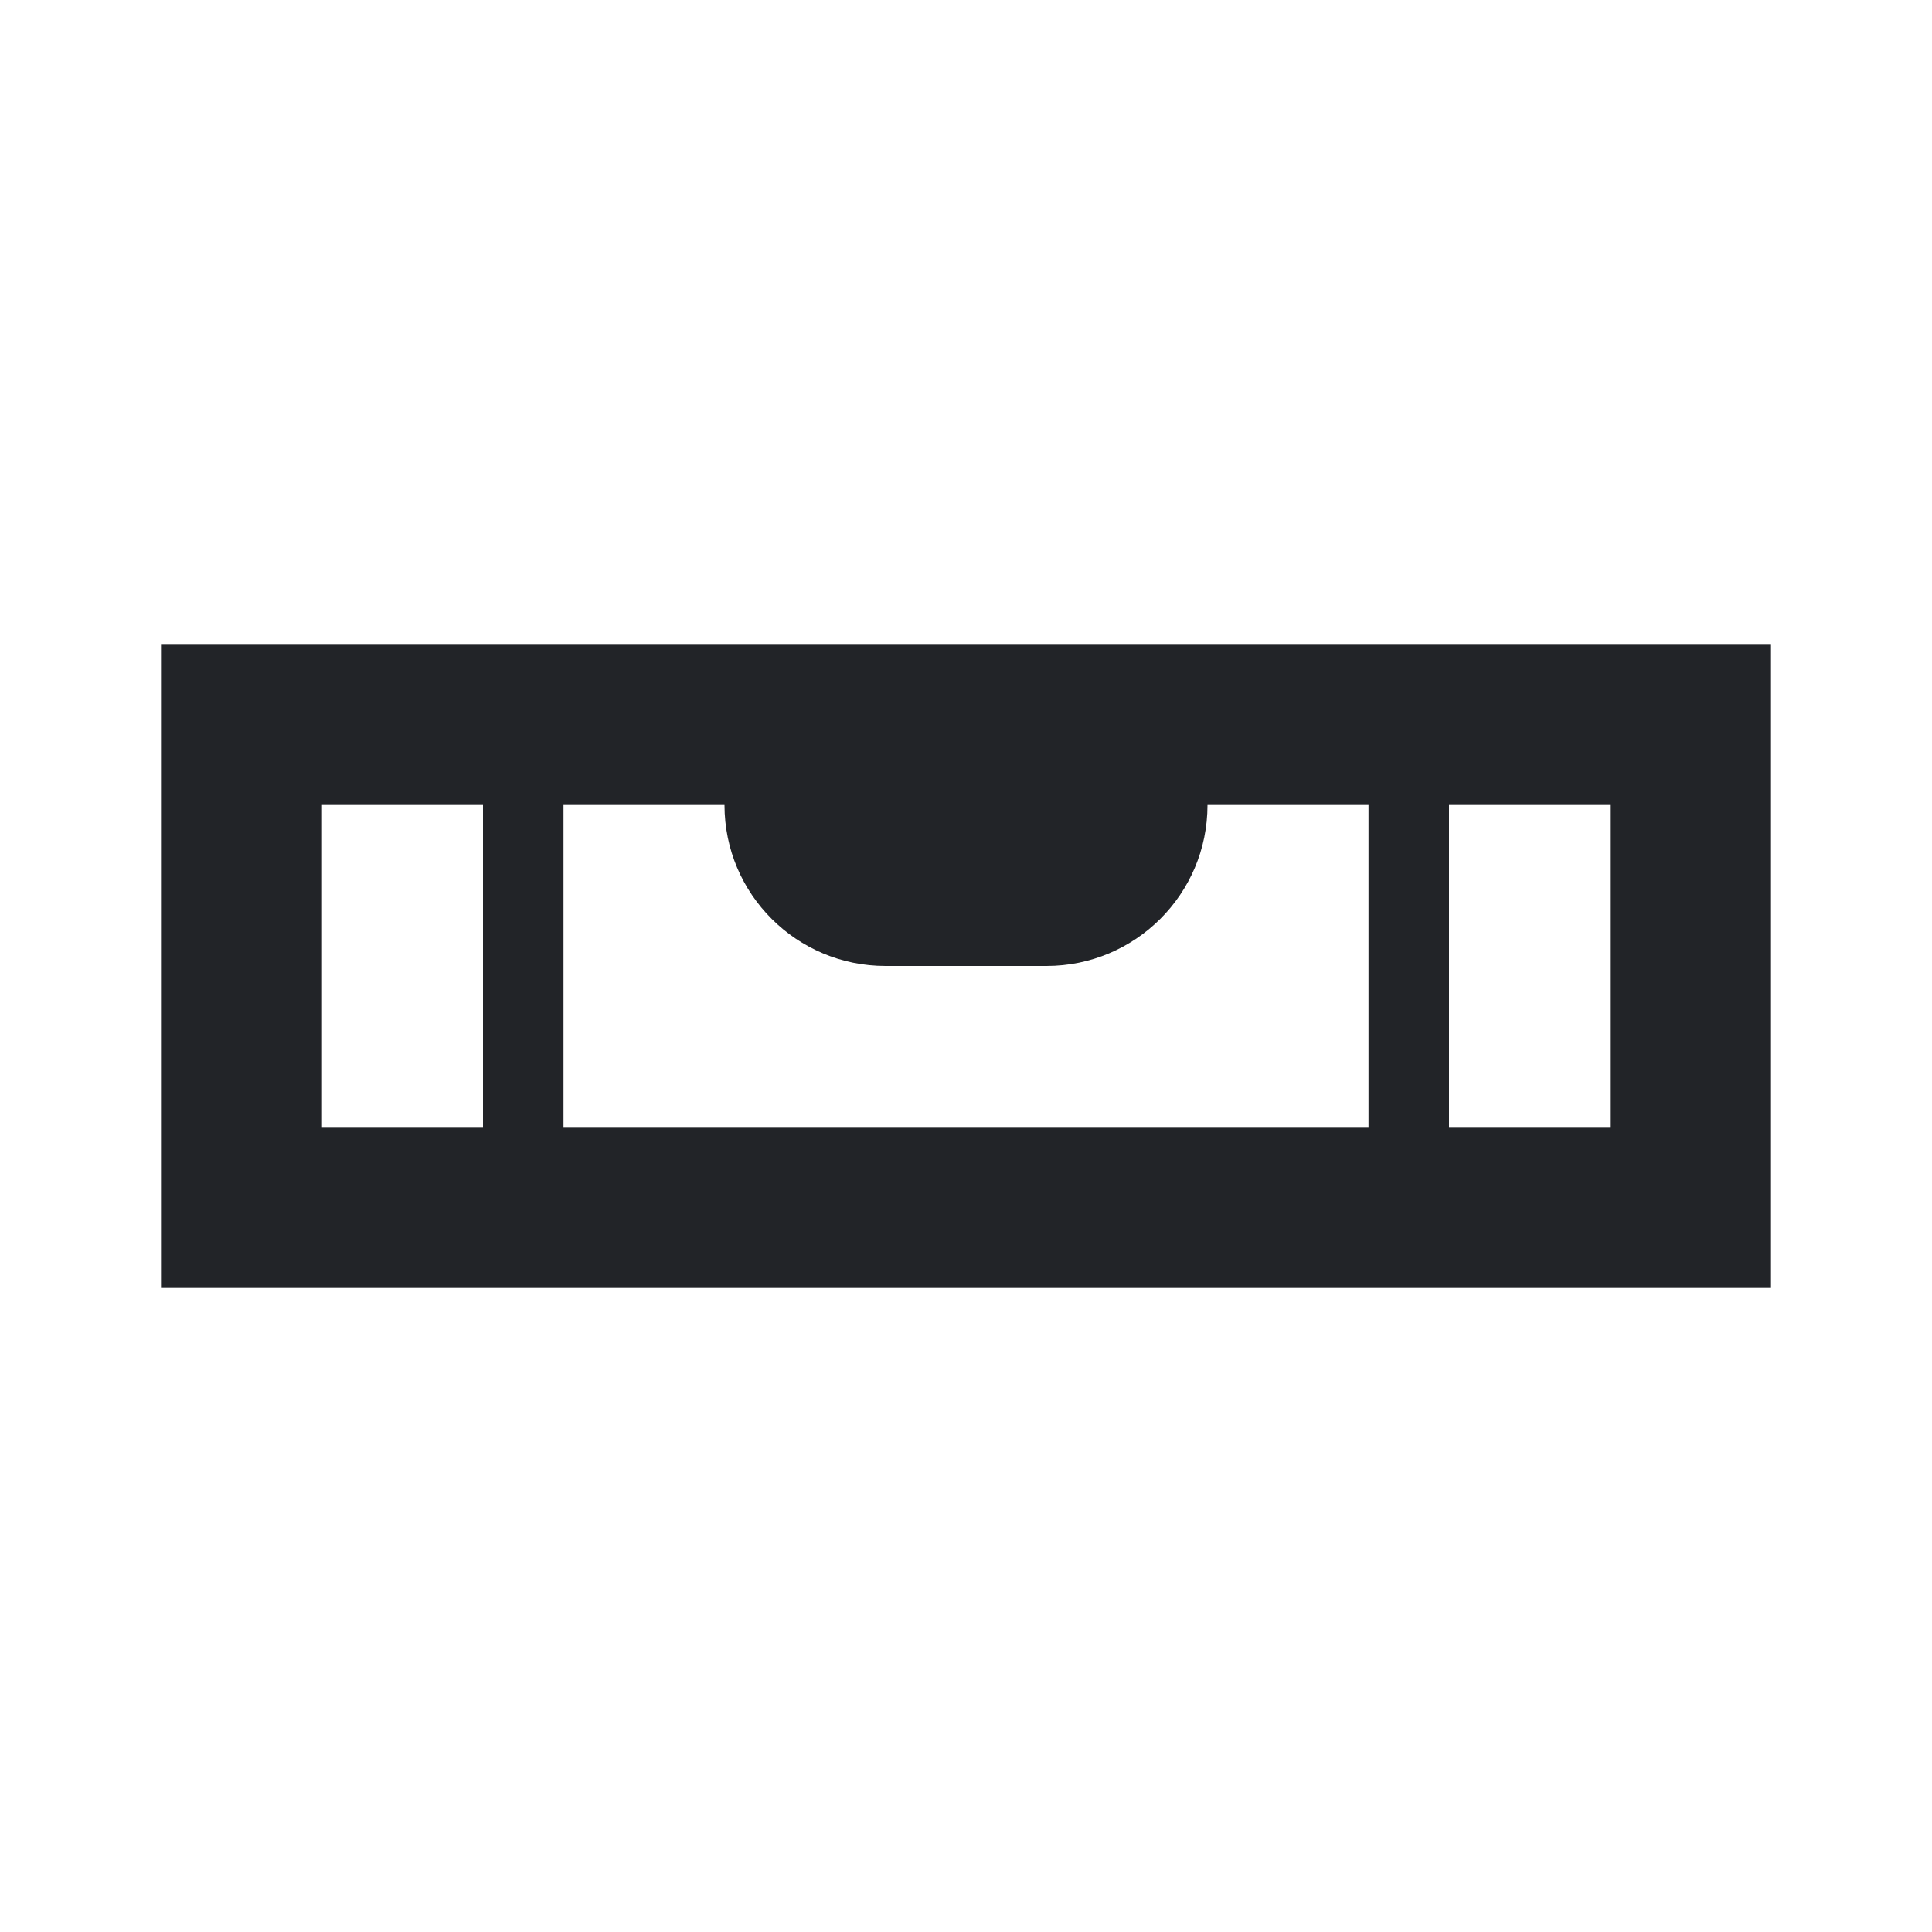<?xml version="1.0" encoding="UTF-8"?><!DOCTYPE svg PUBLIC "-//W3C//DTD SVG 1.1//EN" "http://www.w3.org/Graphics/SVG/1.1/DTD/svg11.dtd"><svg fill="#222428" xmlns="http://www.w3.org/2000/svg" xmlns:xlink="http://www.w3.org/1999/xlink" version="1.1" id="mdi-spirit-level" width="24" height="24" viewBox="0 0 24 24"><path d="M22 8H2V16H22V8M18 14V10H20V14H18M11 12H13C14.1 12 15 11.11 15 10H17V14H7V10H9C9 11.11 9.9 12 11 12M4 14V10H6V14H4Z" /></svg>